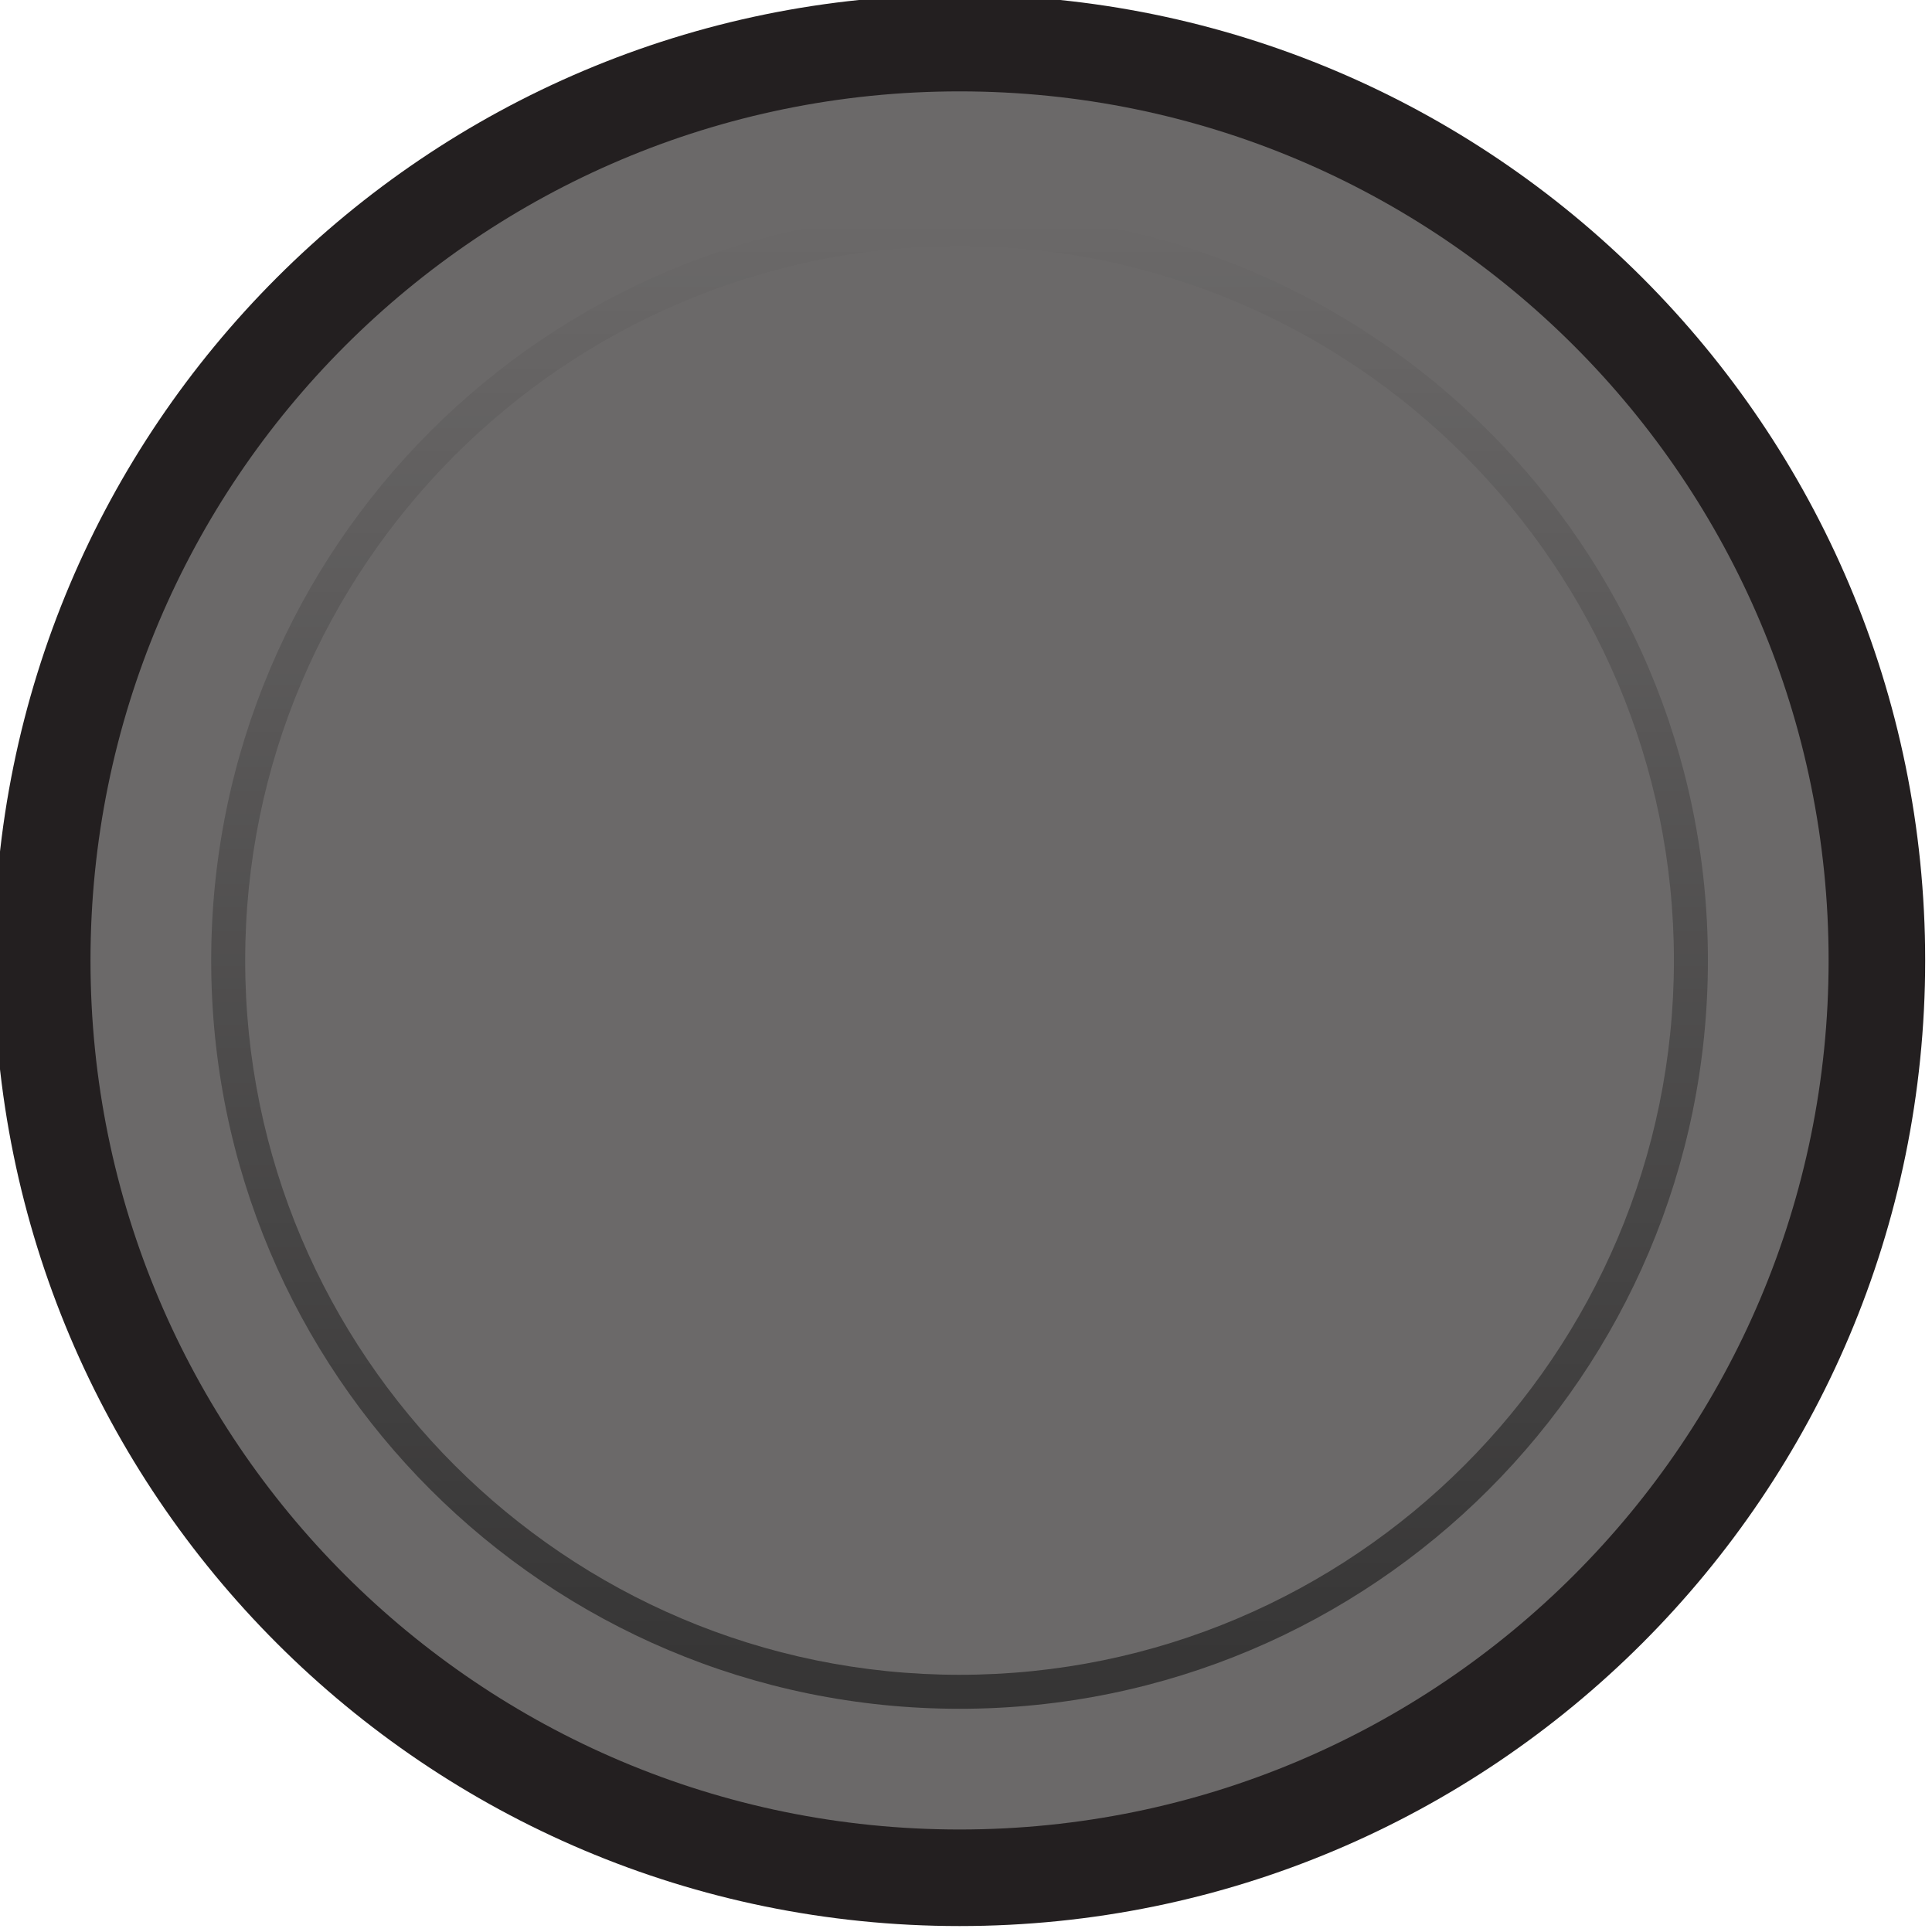 <?xml version="1.0" encoding="UTF-8" standalone="no"?>
<!-- Created with Inkscape (http://www.inkscape.org/) -->

<svg
   xmlns:dc="http://purl.org/dc/elements/1.1/"
   xmlns:cc="http://creativecommons.org/ns#"
   xmlns:rdf="http://www.w3.org/1999/02/22-rdf-syntax-ns#"
   xmlns:svg="http://www.w3.org/2000/svg"
   xmlns="http://www.w3.org/2000/svg"
   xmlns:xlink="http://www.w3.org/1999/xlink"
   xmlns:sodipodi="http://sodipodi.sourceforge.net/DTD/sodipodi-0.dtd"
   xmlns:inkscape="http://www.inkscape.org/namespaces/inkscape"
   width="7.673mm"
   height="7.673mm"
   viewBox="0 0 7.673 7.673"
   version="1.1"
   id="svg18405"
   inkscape:version="0.92.2 5c3e80d, 2017-08-06"
   sodipodi:docname="PB61303_0.svg">
  <defs
     id="defs18399">
    <linearGradient
       inkscape:collect="always"
       id="linearGradient19429">
      <stop
         style="stop-color:#000000;stop-opacity:0.502"
         offset="0"
         id="stop19425" />
      <stop
         style="stop-color:#000000;stop-opacity:0;"
         offset="1"
         id="stop19427" />
    </linearGradient>
    <linearGradient
       id="linearGradient18002"
       spreadMethod="pad"
       gradientTransform="matrix(0,21.968,-21.968,0,4.883e-4,-10.984)"
       gradientUnits="userSpaceOnUse"
       y2="0"
       x2="1"
       y1="0"
       x1="0">
      <stop
         id="stop19357"
         offset="0"
         style="stop-opacity:1;stop-color:#ff0003" />
      <stop
         id="stop19359"
         offset="1"
         style="stop-opacity:1;stop-color:#00ff00" />
    </linearGradient>
    <clipPath
       clipPathUnits="userSpaceOnUse"
       id="clipPath17960">
      <path
         d="M -14.173,14.173 H 14.173 V -14.173 H -14.173 Z"
         id="path17958"
         inkscape:connector-curvature="0" />
    </clipPath>
    <clipPath
       clipPathUnits="userSpaceOnUse"
       id="clipPath17972">
      <path
         d="M -12.755,12.755 H 12.756 V -12.755 H -12.755 Z"
         id="path17970"
         inkscape:connector-curvature="0" />
    </clipPath>
    <clipPath
       clipPathUnits="userSpaceOnUse"
       id="clipPath17988">
      <path
         d="M -10.984,10.984 H 10.985 V -10.984 H -10.984 Z"
         id="path17986"
         inkscape:connector-curvature="0" />
    </clipPath>
    <clipPath
       clipPathUnits="userSpaceOnUse"
       id="clipPath17992">
      <path
         d="m 0,-10.984 c -6.067,0 -10.984,4.919 -10.984,10.984 0,6.065 4.917,10.984 10.984,10.984 C 6.068,10.984 10.985,6.065 10.985,0 10.985,-6.065 6.068,-10.984 0,-10.984 m 0,0.5 c 5.782,0 10.485,4.703 10.485,10.484 0,5.781 -4.703,10.484 -10.485,10.484 -5.781,0 -10.484,-4.703 -10.484,-10.484 0,-5.781 4.703,-10.484 10.484,-10.484"
         id="path17990"
         inkscape:connector-curvature="0" />
    </clipPath>
    <mask
       maskUnits="userSpaceOnUse"
       x="0"
       y="0"
       width="1"
       height="1"
       id="mask18004">
      <g
         id="g18014">
        <g
           clip-path="url(#clipPath17996)"
           id="g18012">
          <g
             id="g18010">
            <g
               id="g18008">
              <path
                 d="M -32768,32767 H 32767 V -32768 H -32768 Z"
                 style="fill:url(#linearGradient18002-3);stroke:none"
                 id="path18006"
                 inkscape:connector-curvature="0" />
            </g>
          </g>
        </g>
      </g>
    </mask>
    <clipPath
       clipPathUnits="userSpaceOnUse"
       id="clipPath17996">
      <path
         d="M -32768,32767 H 32767 V -32768 H -32768 Z"
         id="path17994"
         inkscape:connector-curvature="0" />
    </clipPath>
    <linearGradient
       x1="0"
       y1="0"
       x2="1"
       y2="0"
       gradientUnits="userSpaceOnUse"
       gradientTransform="matrix(0,21.968,-21.968,0,4.883e-4,-10.984)"
       spreadMethod="pad"
       id="linearGradient18002-3">
      <stop
         style="stop-opacity:0;stop-color:#ffffff"
         offset="0"
         id="stop17998" />
      <stop
         style="stop-opacity:1;stop-color:#ffffff"
         offset="1"
         id="stop18000" />
    </linearGradient>
    <linearGradient
       x1="0"
       y1="0"
       x2="1"
       y2="0"
       gradientUnits="userSpaceOnUse"
       gradientTransform="matrix(0,21.968,-21.968,0,4.883e-4,-10.984)"
       spreadMethod="pad"
       id="linearGradient18020">
      <stop
         style="stop-opacity:1;stop-color:#231f20"
         offset="0"
         id="stop18016" />
      <stop
         style="stop-opacity:1;stop-color:#231f20"
         offset="1"
         id="stop18018" />
    </linearGradient>
    <linearGradient
       inkscape:collect="always"
       xlink:href="#linearGradient19429"
       id="linearGradient19435"
       x1="79.28"
       y1="73.994"
       x2="87.03"
       y2="73.994"
       gradientUnits="userSpaceOnUse"
       gradientTransform="rotate(-90,83.155,73.994)" />
  </defs>
  <sodipodi:namedview
     id="base"
     pagecolor="#ffffff"
     bordercolor="#666666"
     borderopacity="1.0"
     inkscape:pageopacity="0.0"
     inkscape:pageshadow="2"
     inkscape:zoom="7.9195959"
     inkscape:cx="22.964109"
     inkscape:cy="8.9651844"
     inkscape:document-units="mm"
     inkscape:current-layer="layer1"
     showgrid="false"
     fit-margin-top="0"
     fit-margin-left="0"
     fit-margin-right="0"
     fit-margin-bottom="0"
     inkscape:window-width="1600"
     inkscape:window-height="882"
     inkscape:window-x="0"
     inkscape:window-y="18"
     inkscape:window-maximized="0"
     inkscape:snap-page="true"
     inkscape:snap-bbox="true"
     inkscape:bbox-nodes="true" />
  <g
     inkscape:label="Layer 1"
     inkscape:groupmode="layer"
     id="layer1"
     transform="translate(-78.155,-71.321)">
    <g
       id="g19440"
       transform="matrix(0.767,0,0,0.767,18.186,18.382)"
       style="stroke-width:1.303">
      <path
         d="m 88.155,73.994 c 0,2.761 -2.239,5 -5,5 -2.761,0 -5,-2.239 -5,-5 0,-2.761 2.239,-5 5,-5 2.761,0 5,2.239 5,5"
         style="fill:#231f20;fill-opacity:1;fill-rule:nonzero;stroke:none;stroke-width:0.46"
         id="path17964"
         inkscape:connector-curvature="0" />
      <path
         inkscape:connector-curvature="0"
         id="path17974"
         style="fill:#6b6969;fill-opacity:1;fill-rule:nonzero;stroke:none;stroke-width:0.46"
         d="m 87.655,73.994 c 0,2.485 -2.014,4.5 -4.5,4.5 -2.486,0 -4.5,-2.015 -4.5,-4.5 0,-2.485 2.014,-4.5 4.5,-4.5 2.486,0 4.5,2.015 4.5,4.5" />
      <path
         inkscape:connector-curvature="0"
         id="path18024"
         style="fill:url(#linearGradient19435);fill-opacity:1;stroke:none;stroke-width:0.46"
         d="m 79.28,73.994 c 0,2.14 1.735,3.875 3.875,3.875 2.14,0 3.875,-1.735 3.875,-3.875 0,-2.141 -1.735,-3.875 -3.875,-3.875 -2.14,0 -3.875,1.735 -3.875,3.875 m 0.176,0 c 0,-2.04 1.659,-3.699 3.699,-3.699 2.039,0 3.699,1.659 3.699,3.699 0,2.039 -1.659,3.699 -3.699,3.699 -2.039,0 -3.699,-1.659 -3.699,-3.699" />
    </g>
  </g>
</svg>
